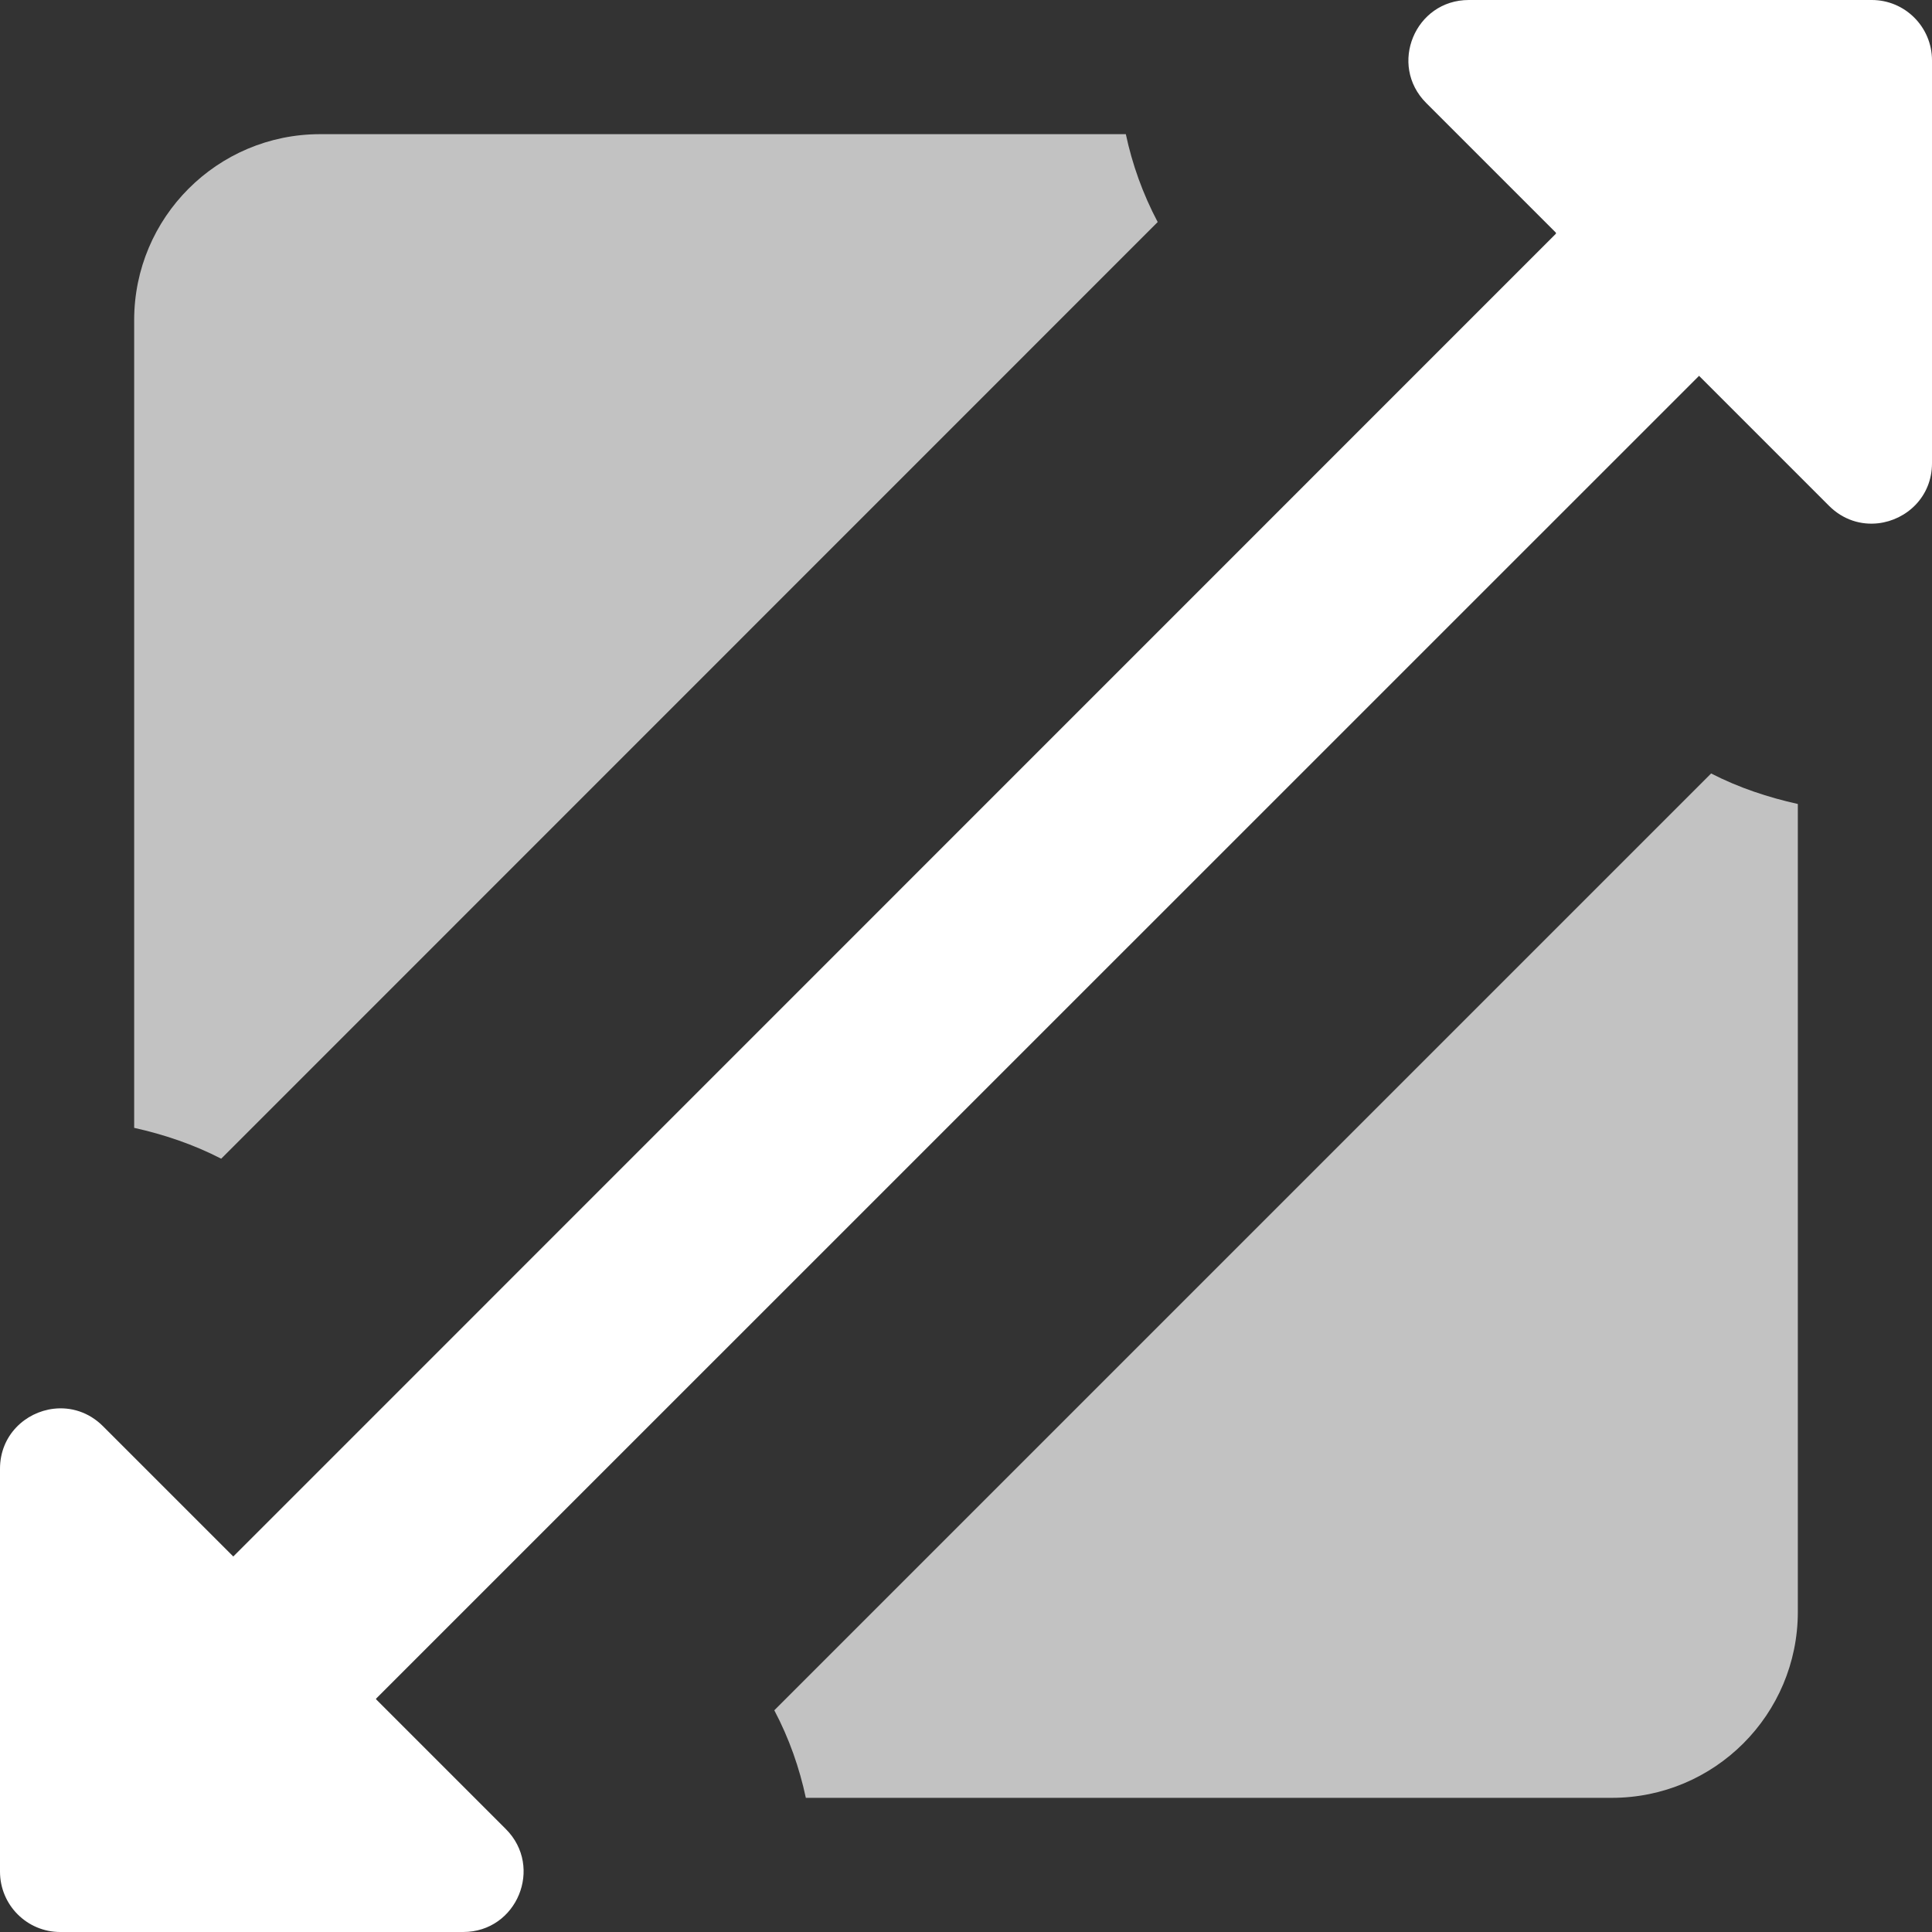 <?xml version="1.0" encoding="UTF-8" standalone="no"?>
<!DOCTYPE svg PUBLIC "-//W3C//DTD SVG 1.1//EN" "http://www.w3.org/Graphics/SVG/1.1/DTD/svg11.dtd">
<!-- Created with Vectornator (http://vectornator.io/) -->
<svg stroke-miterlimit="10" style="fill-rule:nonzero;clip-rule:evenodd;stroke-linecap:round;stroke-linejoin:round;" version="1.1" viewBox="0 0 500 500" xml:space="preserve" xmlns="http://www.w3.org/2000/svg" xmlns:xlink="http://www.w3.org/1999/xlink">
<rect x="0" y="0" width="500" height="500" fill="#333333" stroke="none"/>
<defs/>
<g id="Layer-1">
<g opacity="1">
<path d="M82.856 34.722C56.263 34.722 34.722 56.263 34.722 82.856L34.722 102.821L34.722 291.884C42.431 293.601 50.037 296.157 57.248 299.87C132.933 224.176 223.892 133.192 299.609 57.465C295.727 50.125 293.015 42.484 291.363 34.722L100.608 34.722L82.856 34.722ZM442.839 200.174C367.13 275.873 276.127 366.895 200.391 442.622C204.249 449.932 206.901 457.55 208.55 465.278L398.177 465.278L417.144 465.278C443.737 465.278 465.278 443.737 465.278 417.144L465.278 398.394L465.278 208.073C457.604 206.363 450.021 203.863 442.839 200.174Z" fill="#ffffff" fill-opacity="0.7" fill-rule="evenodd" opacity="1" stroke="none"/>
<path d="M380.122 0C366.214 0 359.26 16.81 369.097 26.649L402.735 60.286L402.604 60.374L402.692 60.46L60.374 402.821L26.649 369.097C22.96 365.408 18.285 364.068 13.889 364.583C6.562 365.442 0 371.429 0 380.122L0 484.375C0 493.006 6.976 500 15.582 500L119.878 500C133.786 500 140.74 483.19 130.903 473.35L97.265 439.714L97.396 439.626L97.353 439.583L439.714 97.265L473.35 130.903C477.04 134.592 481.715 135.932 486.111 135.417C493.439 134.558 500 128.571 500 119.878L500 15.625C500 6.994 493.024 0 484.418 0L473.394 0L380.122 0Z" fill="#ffffff" fill-rule="evenodd" opacity="1" stroke="none"/>
</g>
</g>
</svg>
